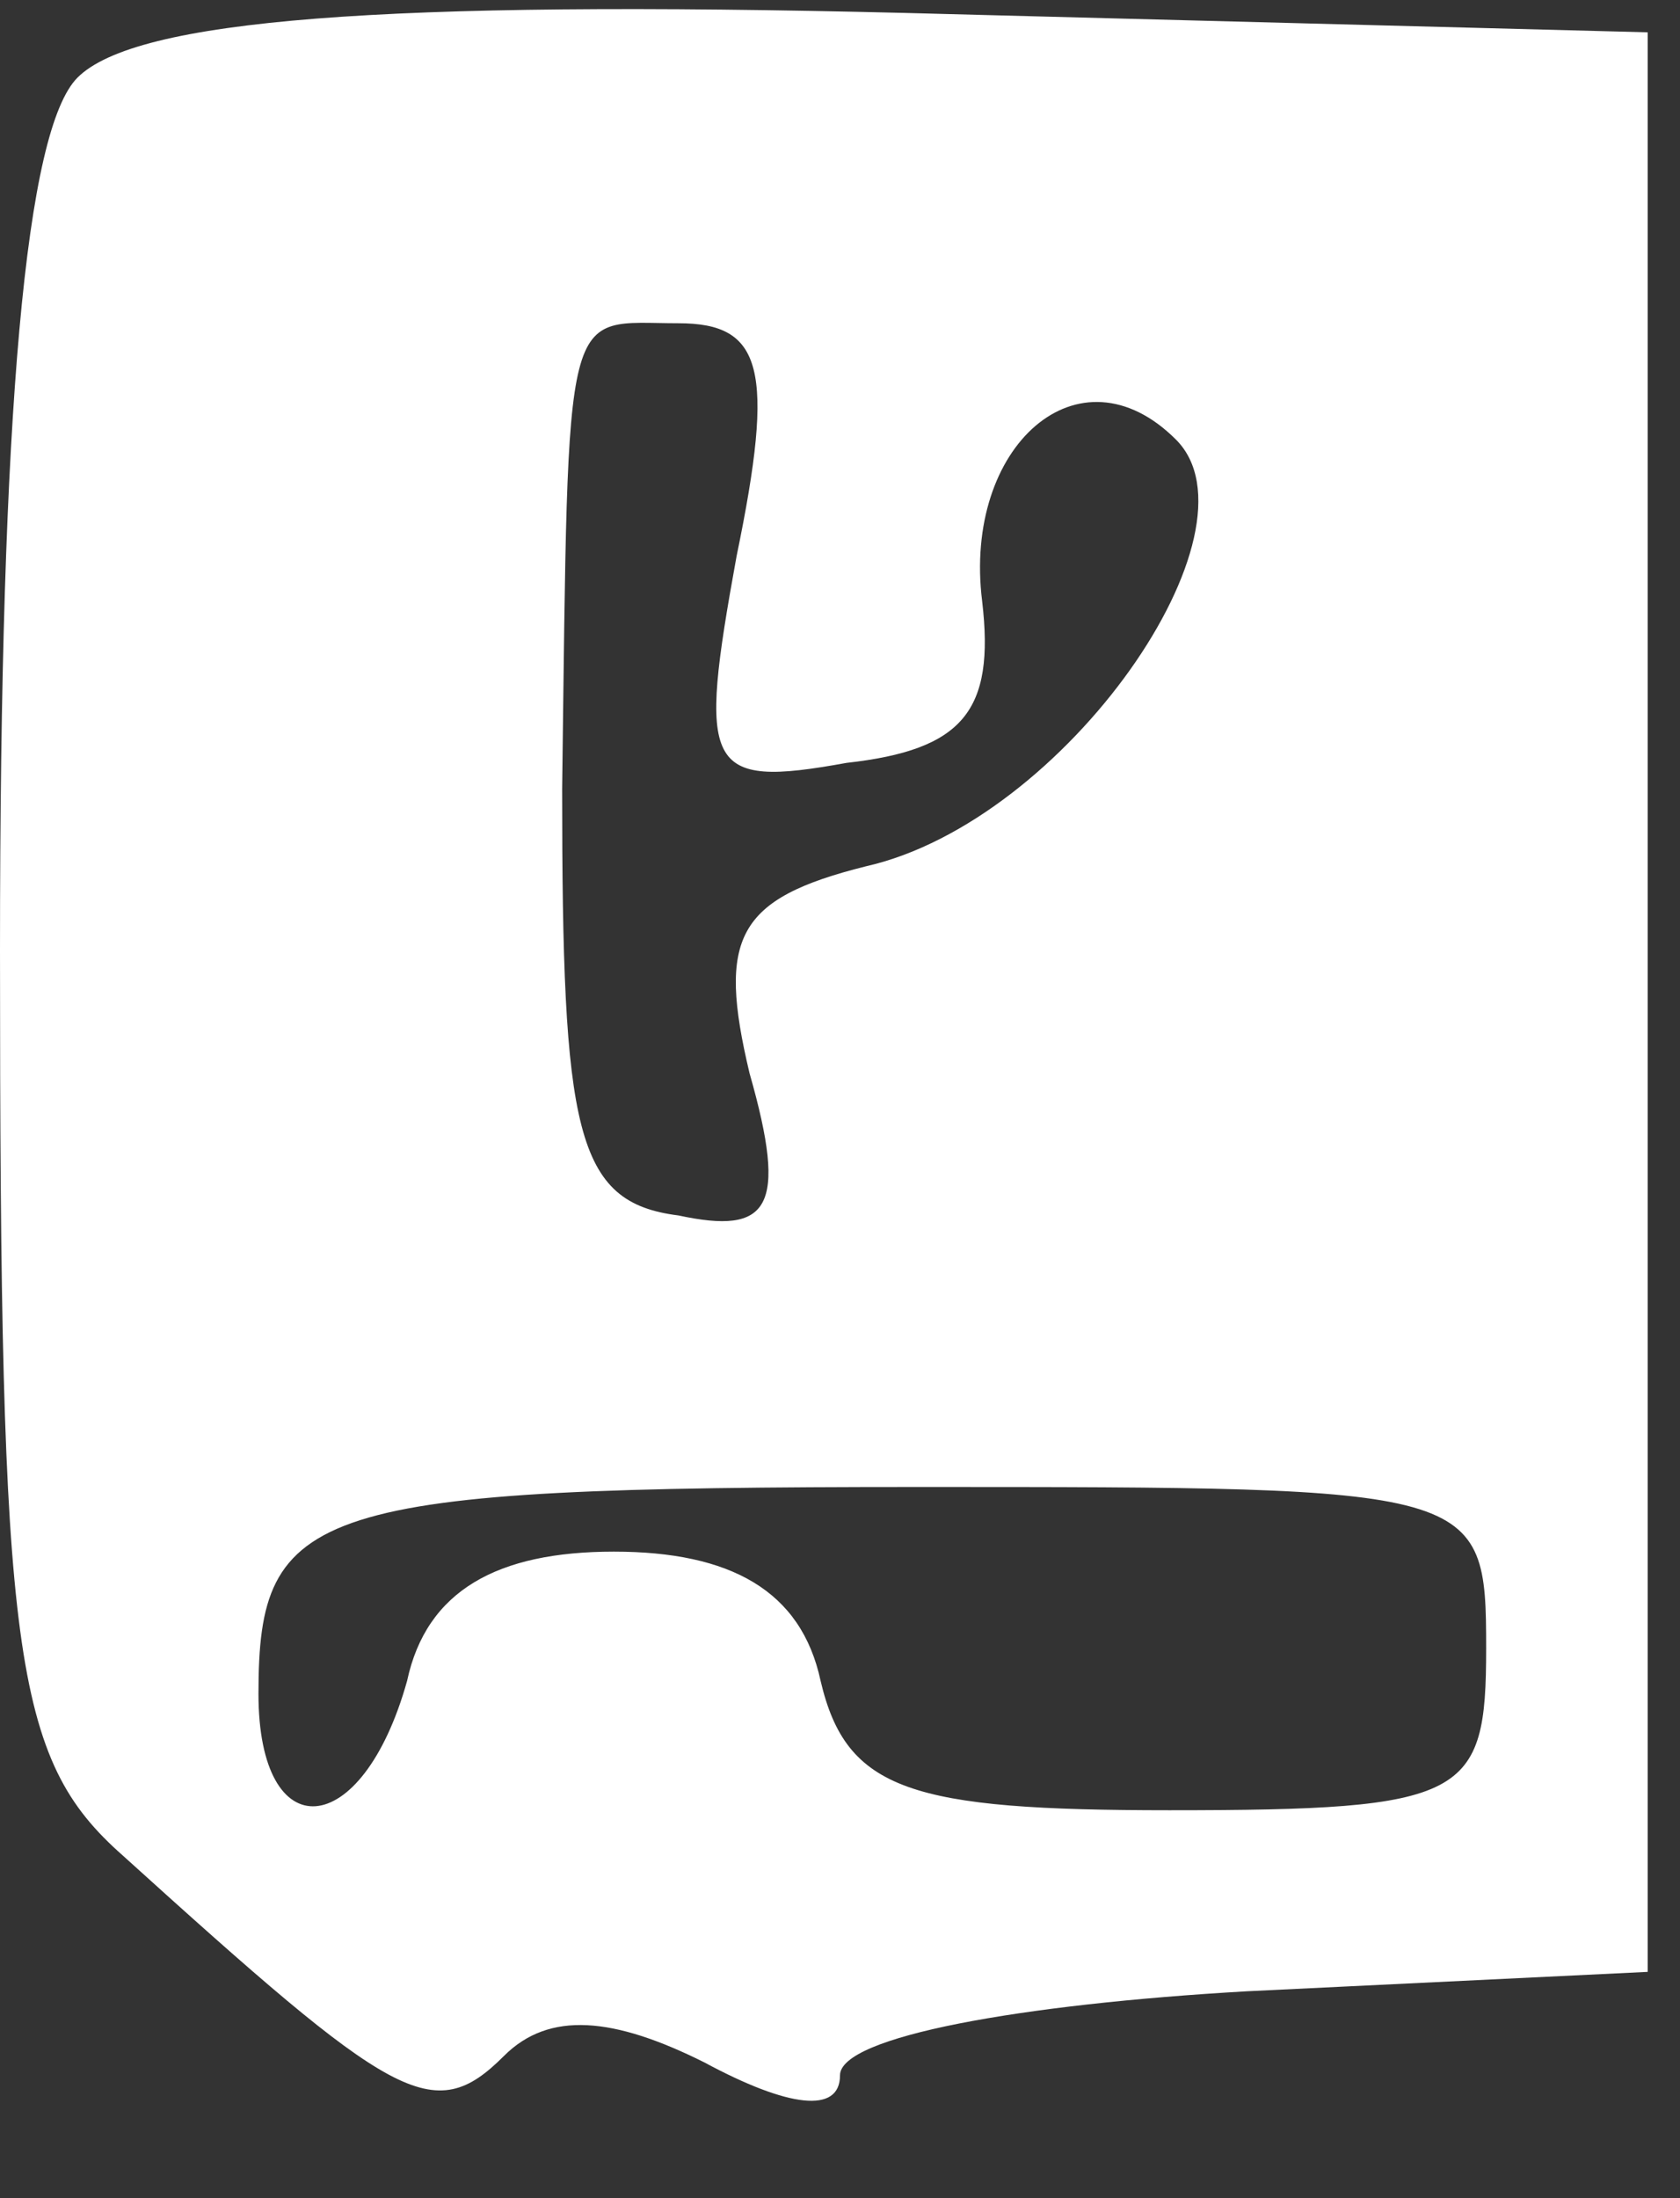 <?xml version="1.0" standalone="no"?>
<!DOCTYPE svg PUBLIC "-//W3C//DTD SVG 20010904//EN"
 "http://www.w3.org/TR/2001/REC-SVG-20010904/DTD/svg10.dtd">
<svg version="1.0" xmlns="http://www.w3.org/2000/svg"
 width="26pt" height="34pt" viewBox="0 0 26 34"
 preserveAspectRatio="xMidYMid meet">

<rect x="0" y="0" width="26" height="34" fill="#333333" stroke="none"/>

<g transform="translate(0,34) scale(0.1,-0.1)"
fill="#FFFFFF" stroke="none">
<path d="M12 328 c-8 -8 -12 -51 -12 -135 0 -109 2 -125 19 -140 42 -38 48
-42 59 -31 7 7 17 6 31 -1 13 -7 21 -8 21 -2 0 6 28 11 63 13 l62 3 0 150 0
150 -115 3 c-81 2 -119 -1 -128 -10z m102 -74 c-6 -33 -5 -36 17 -32 18 2 23
8 21 25 -3 24 15 40 30 25 14 -14 -17 -59 -48 -66 -20 -5 -23 -11 -18 -32 6
-21 3 -25 -11 -22 -16 2 -18 13 -18 66 1 77 0 72 18 72 13 0 15 -7 9 -36z
m116 -169 c0 -23 -3 -25 -49 -25 -40 0 -50 3 -54 20 -3 14 -14 20 -32 20 -18
0 -29 -6 -32 -20 -7 -25 -23 -26 -23 -2 0 29 8 32 102 32 87 0 88 0 88 -25z"/>
</g>
</svg>
